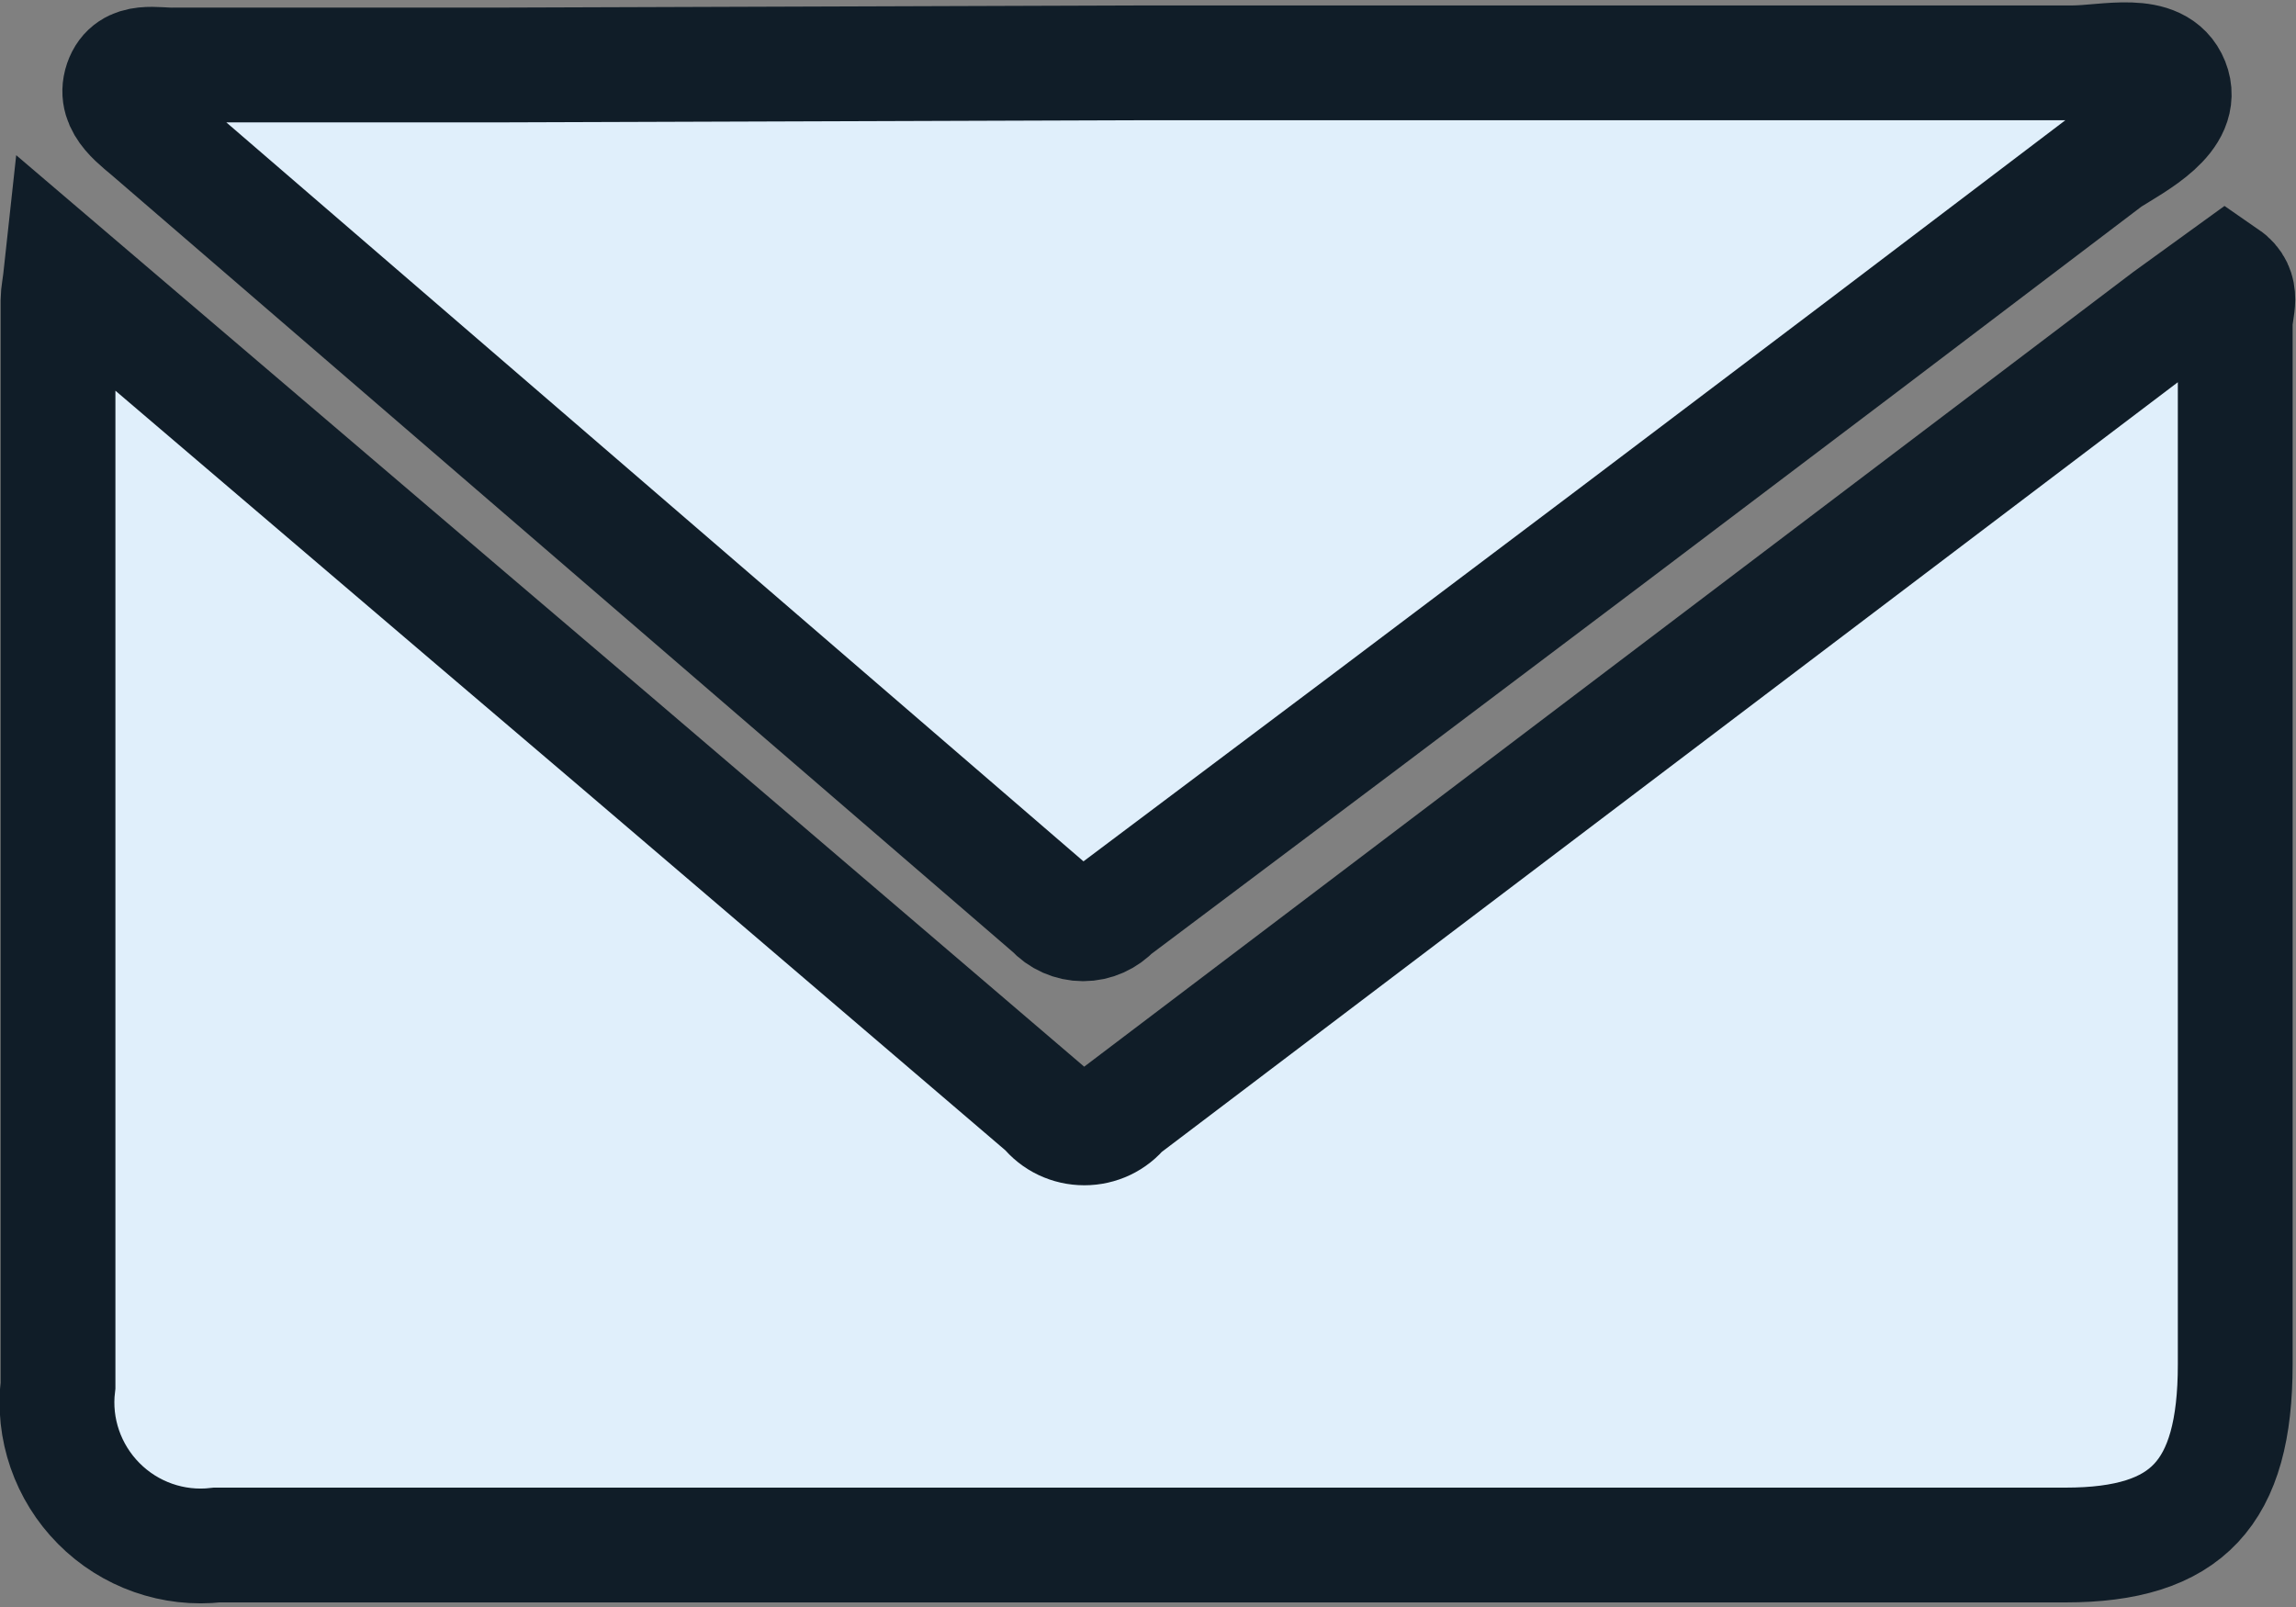<?xml version="1.0" encoding="UTF-8"?>
<svg xmlns="http://www.w3.org/2000/svg" xmlns:xlink="http://www.w3.org/1999/xlink" width="30px" height="21px" viewBox="0 0 30 21" version="1.1">
<rect x="0" y="0" width="30" height="21" fill="#808080" stroke="none"/>
<g id="surface1">
<path style="fill-rule:nonzero;fill:rgb(87.843%,93.725%,98.431%);fill-opacity:1;stroke-width:1.5;stroke-linecap:butt;stroke-linejoin:miter;stroke:rgb(6.275%,11.373%,15.686%);stroke-opacity:1;stroke-miterlimit:10;" d="M 10.728 23.19 L 16.051 27.731 C 18.569 29.871 21.049 31.999 23.591 34.17 C 23.712 34.323 23.896 34.409 24.091 34.409 C 24.286 34.409 24.47 34.323 24.591 34.17 L 38.239 23.83 L 39 23.279 C 39.262 23.459 39.129 23.701 39.129 23.9 C 39.129 28.434 39.129 32.968 39.129 37.501 C 39.129 39.188 38.5 39.86 36.911 39.86 L 12.759 39.86 C 12.189 39.926 11.619 39.727 11.213 39.317 C 10.81 38.911 10.611 38.341 10.681 37.771 C 10.681 33.038 10.681 28.309 10.681 23.592 C 10.681 23.51 10.701 23.44 10.728 23.19 Z M 10.728 23.19 " transform="matrix(1,0,0,1,-9.923,-19.67)"/>
<path style="fill-rule:nonzero;fill:rgb(87.843%,93.725%,98.431%);fill-opacity:1;stroke-width:1.5;stroke-linecap:butt;stroke-linejoin:miter;stroke:rgb(6.275%,11.373%,15.686%);stroke-opacity:1;stroke-miterlimit:10;" d="M 24.911 20.491 L 37.001 20.491 C 37.45 20.491 38.122 20.3 38.301 20.749 C 38.481 21.198 37.829 21.53 37.481 21.749 C 33.166 25.029 28.832 28.301 24.482 31.562 C 24.376 31.675 24.232 31.742 24.075 31.742 C 23.919 31.742 23.771 31.675 23.669 31.562 L 11.939 21.448 C 11.74 21.268 11.4 21.061 11.509 20.741 C 11.619 20.421 11.97 20.53 12.208 20.519 C 13.649 20.519 15.078 20.519 16.519 20.519 Z M 24.911 20.491 " transform="matrix(1,0,0,1,-9.923,-19.67)"/>
</g>
</svg>
